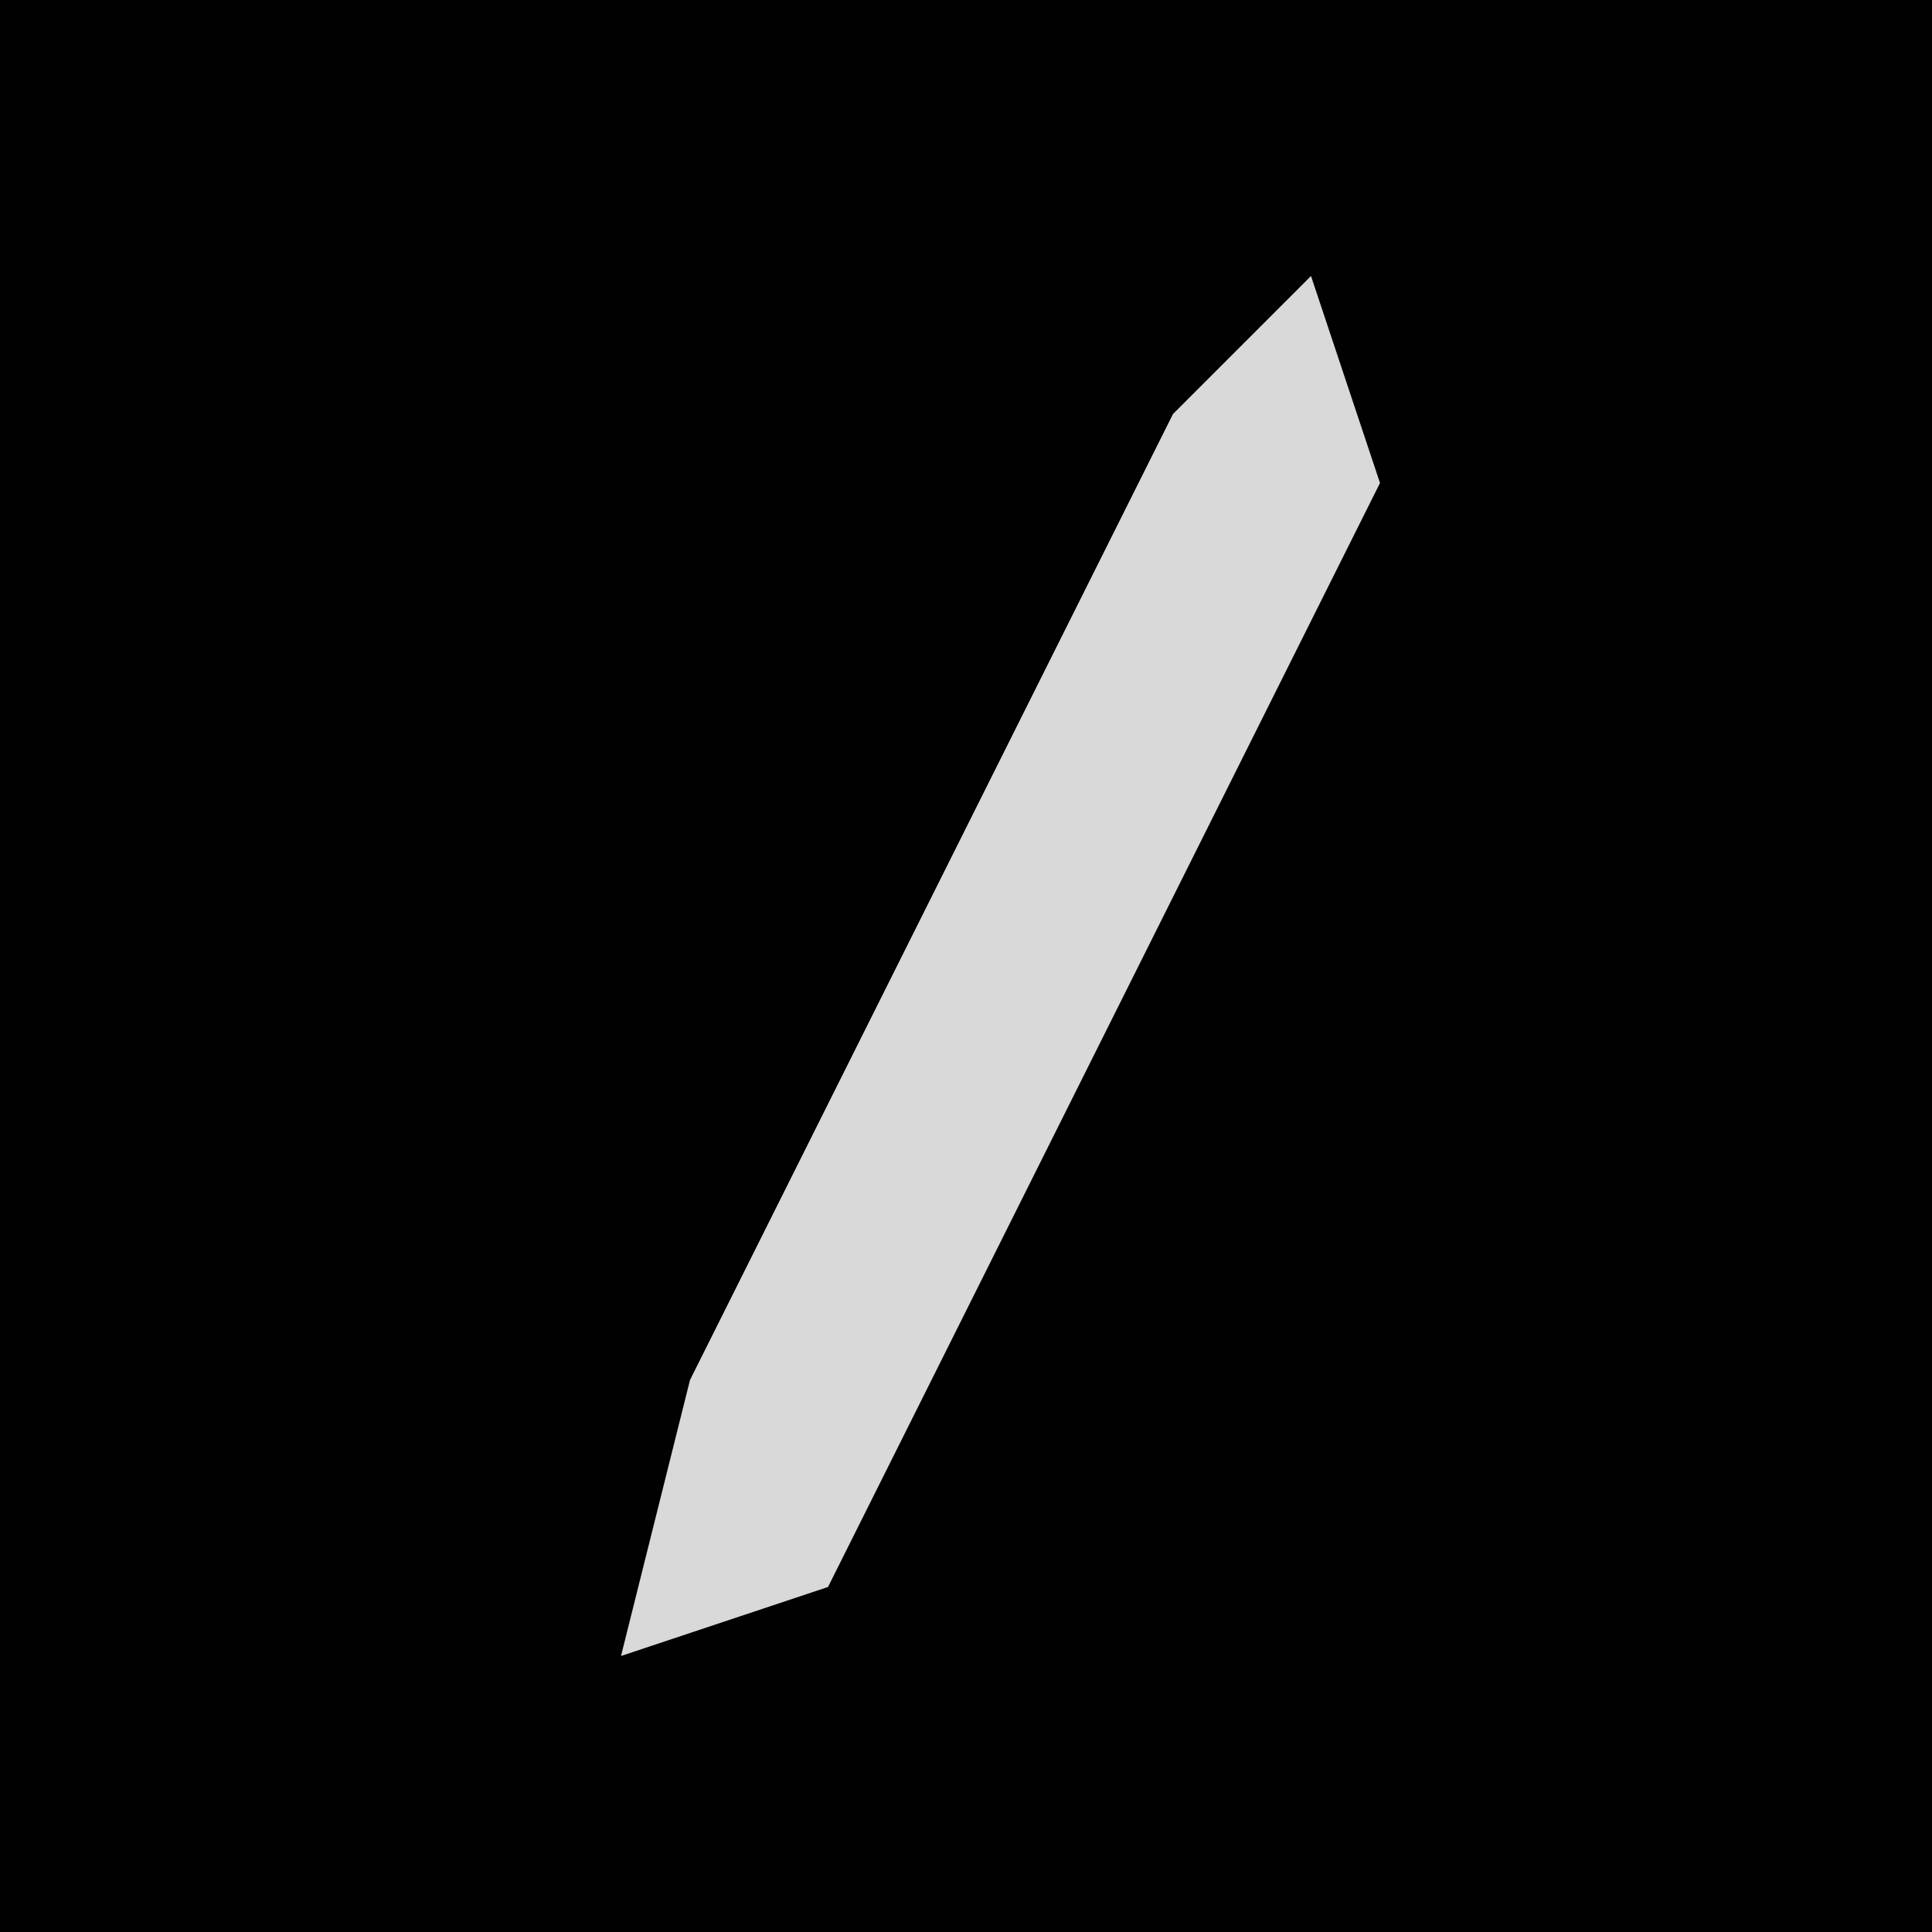 <?xml version="1.0" encoding="UTF-8"?>
<svg version="1.1" xmlns="http://www.w3.org/2000/svg" width="28" height="28">
<path d="M0,0 L28,0 L28,28 L0,28 Z " fill="#010101" transform="translate(0,0)"/>
<path d="M0,0 L1,3 L-7,19 L-10,20 L-9,16 L-5,8 L-2,2 Z " fill="#D9D9D9" transform="translate(19,4)"/>
</svg>

